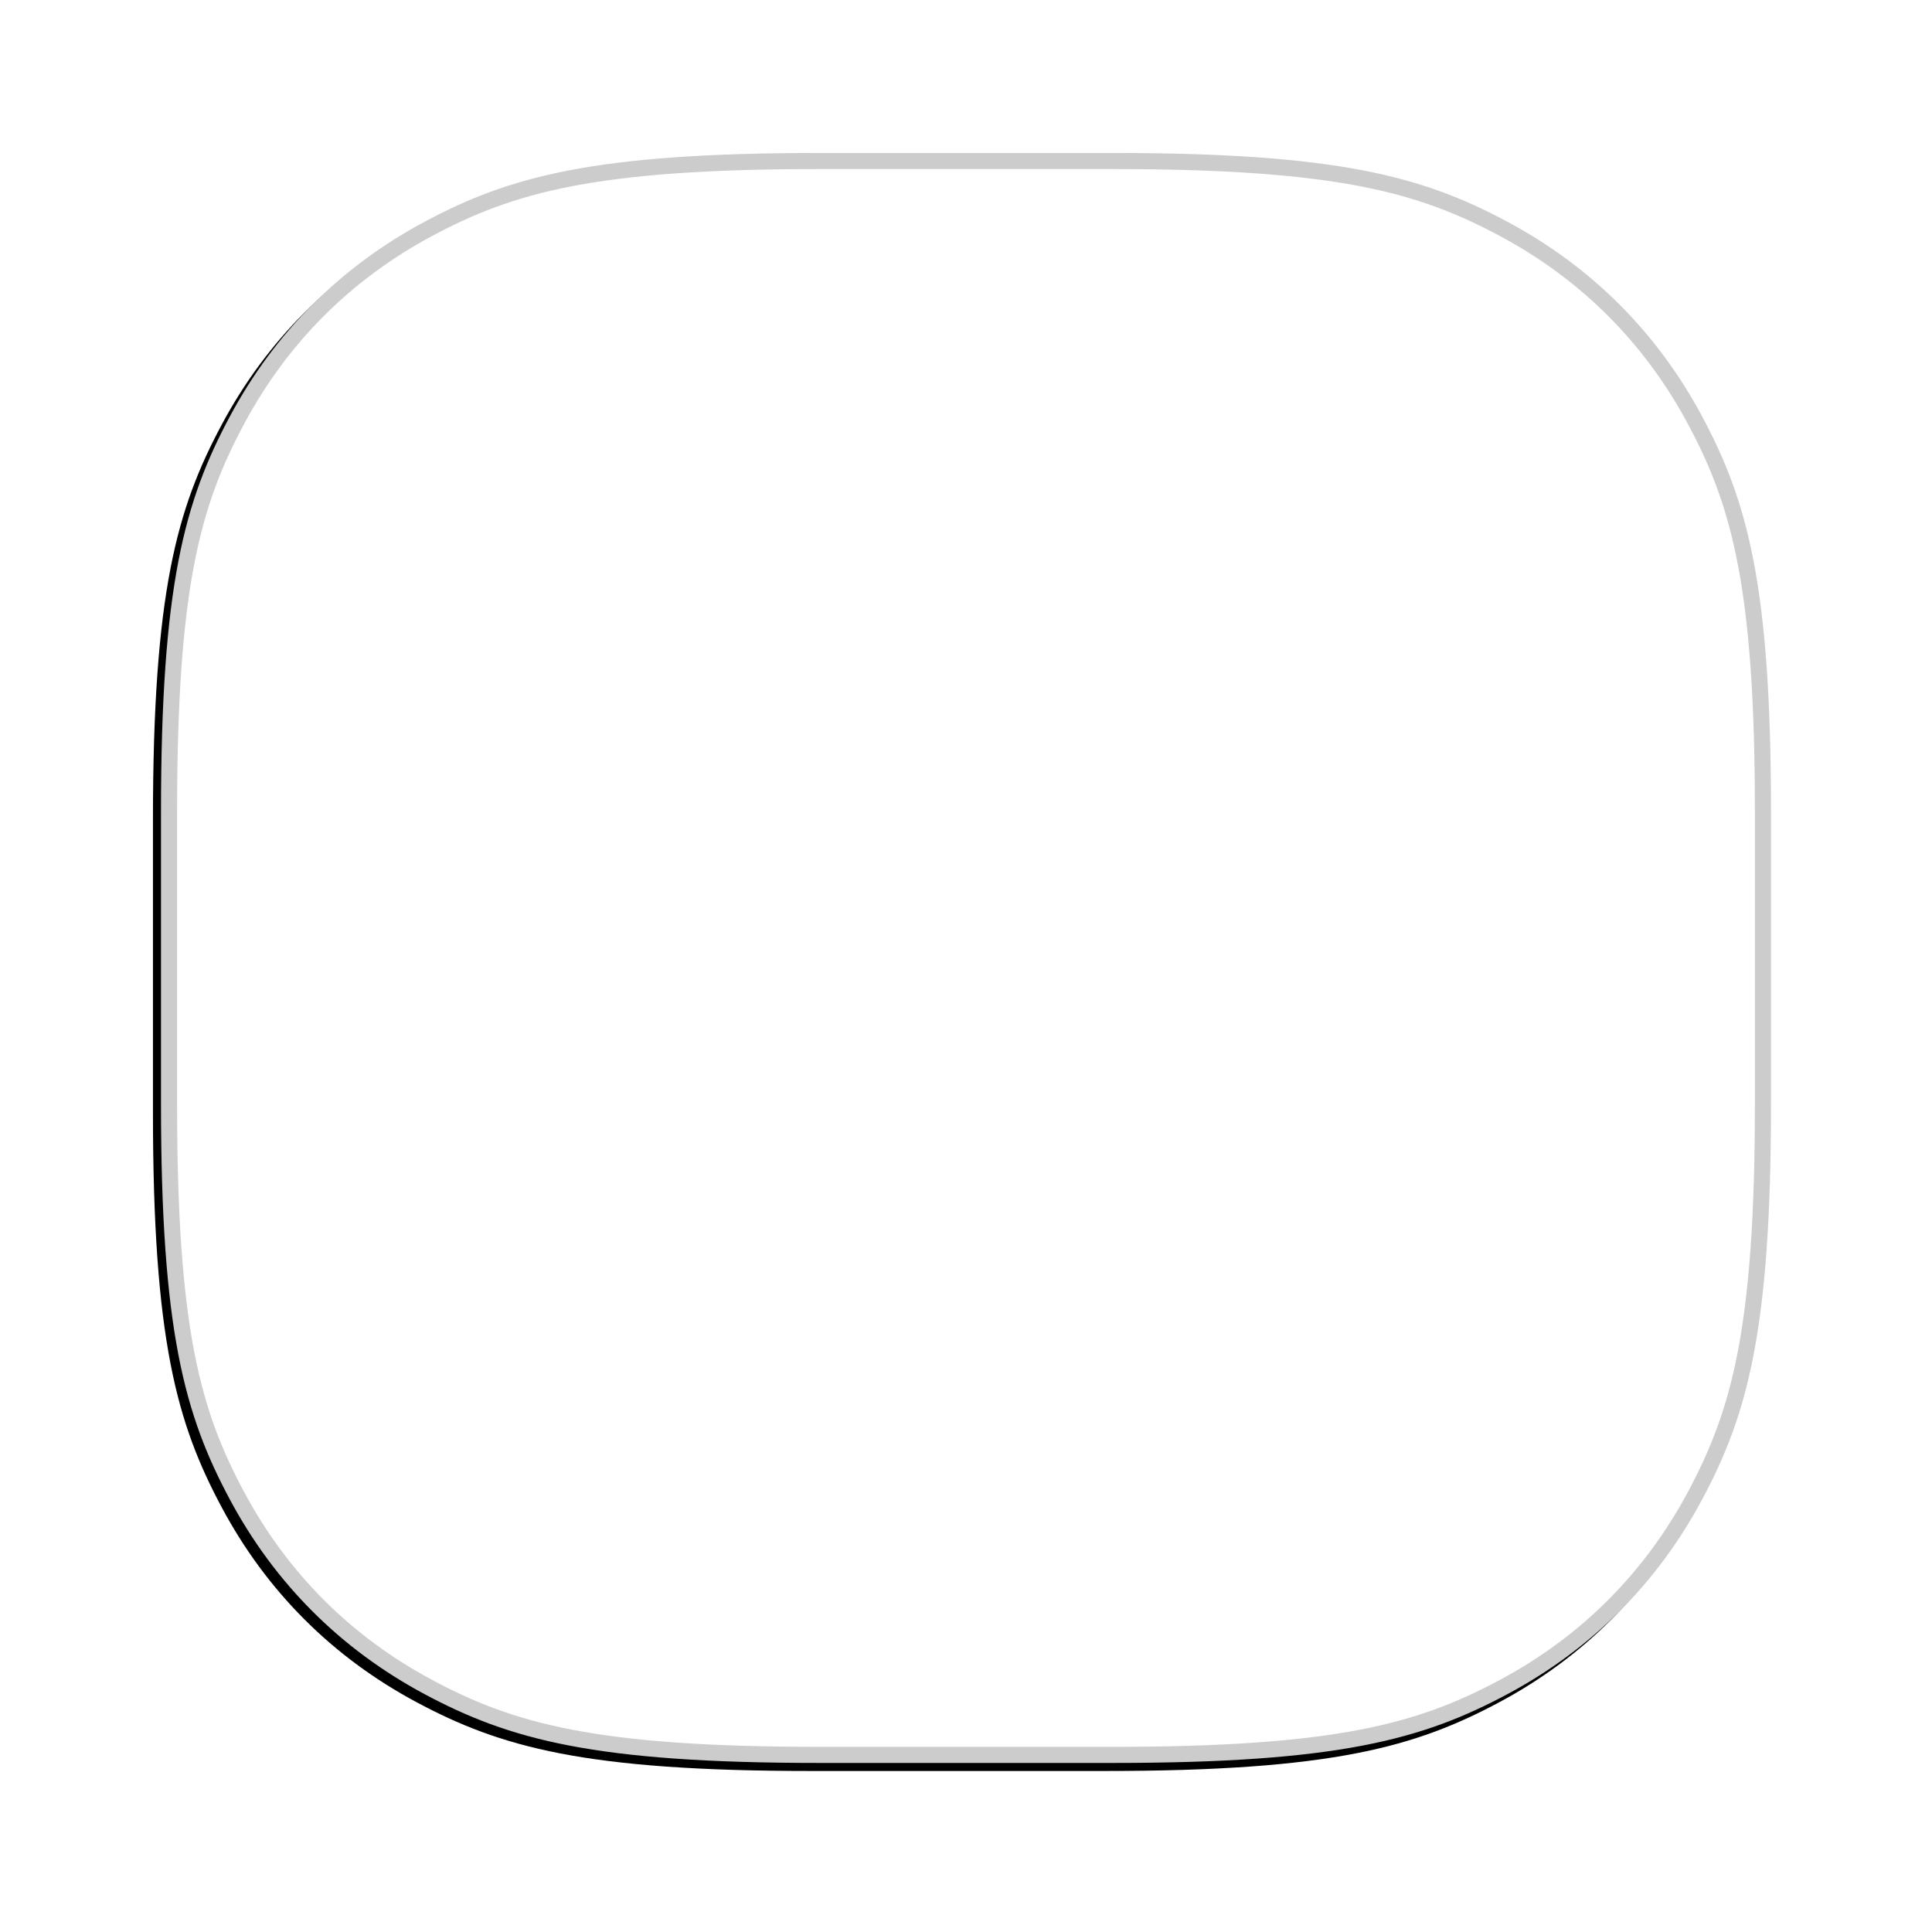 <svg xmlns="http://www.w3.org/2000/svg" xmlns:xlink="http://www.w3.org/1999/xlink" width="240" height="240" viewBox="0 0 240 240">
    <defs>
        <filter id="fkivu2t0aa" width="109.5%" height="109.5%" x="-5.2%" y="-4.2%" filterUnits="objectBoundingBox">
            <feMorphology in="SourceAlpha" operator="dilate" radius=".5" result="shadowSpreadOuter1"/>
            <feOffset dx="-1" dy="1" in="shadowSpreadOuter1" result="shadowOffsetOuter1"/>
            <feGaussianBlur in="shadowOffsetOuter1" result="shadowBlurOuter1" stdDeviation="2.5"/>
            <feComposite in="shadowBlurOuter1" in2="SourceAlpha" operator="out" result="shadowBlurOuter1"/>
            <feColorMatrix in="shadowBlurOuter1" values="0 0 0 0 0.873 0 0 0 0 0.873 0 0 0 0 0.873 0 0 0 0.5 0"/>
        </filter>
        <path id="11gq3g3bmb" d="M101.84 19h36.32c28.284 0 38.67 2.97 49.1 8.548 10.429 5.578 18.614 13.763 24.192 24.193C217.03 62.17 220 72.556 220 100.84v36.318c0 28.285-2.97 38.67-8.548 49.1-5.578 10.43-13.763 18.615-24.193 24.193-10.43 5.578-20.815 8.548-49.1 8.548h-36.318c-28.285 0-38.67-2.97-49.1-8.548-10.43-5.578-18.615-13.763-24.193-24.193C22.97 175.83 20 165.444 20 137.16v-36.318c0-28.285 2.97-38.67 8.548-49.1 5.578-10.43 13.763-18.615 24.193-24.193C63.17 21.97 73.556 19 101.84 19z"/>
    </defs>
    <g fill="none" fill-rule="evenodd">
        <g>
            <g>
                <path d="M0 0H240V240H0z" transform="translate(-1584 -517) translate(1584 517)"/>
                <g transform="translate(-1584 -517) translate(1584 517)">
                    <use fill="#000" filter="url(#fkivu2t0aa)" xlink:href="#11gq3g3bmb"/>
                    <path fill="#FFF" stroke="#CCC" stroke-linejoin="square" stroke-width="2" d="M101.84 20h36.32c28.002 0 38.298 2.906 48.627 8.43 10.253 5.483 18.3 13.53 23.783 23.783 5.524 10.329 8.43 20.625 8.43 48.628h0v36.318c0 28.003-2.906 38.299-8.43 48.628-5.483 10.253-13.53 18.3-23.783 23.783-10.329 5.524-20.625 8.43-48.628 8.43h0-36.318c-28.003 0-38.299-2.906-48.628-8.43-10.253-5.483-18.3-13.53-23.783-23.783C23.906 175.458 21 165.162 21 137.16h0v-36.318c0-28.003 2.906-38.299 8.43-48.628 5.483-10.253 13.53-18.3 23.783-23.783C63.542 22.906 73.838 20 101.84 20h0z"/>
                </g>
            </g>
        </g>
    </g>
</svg>
